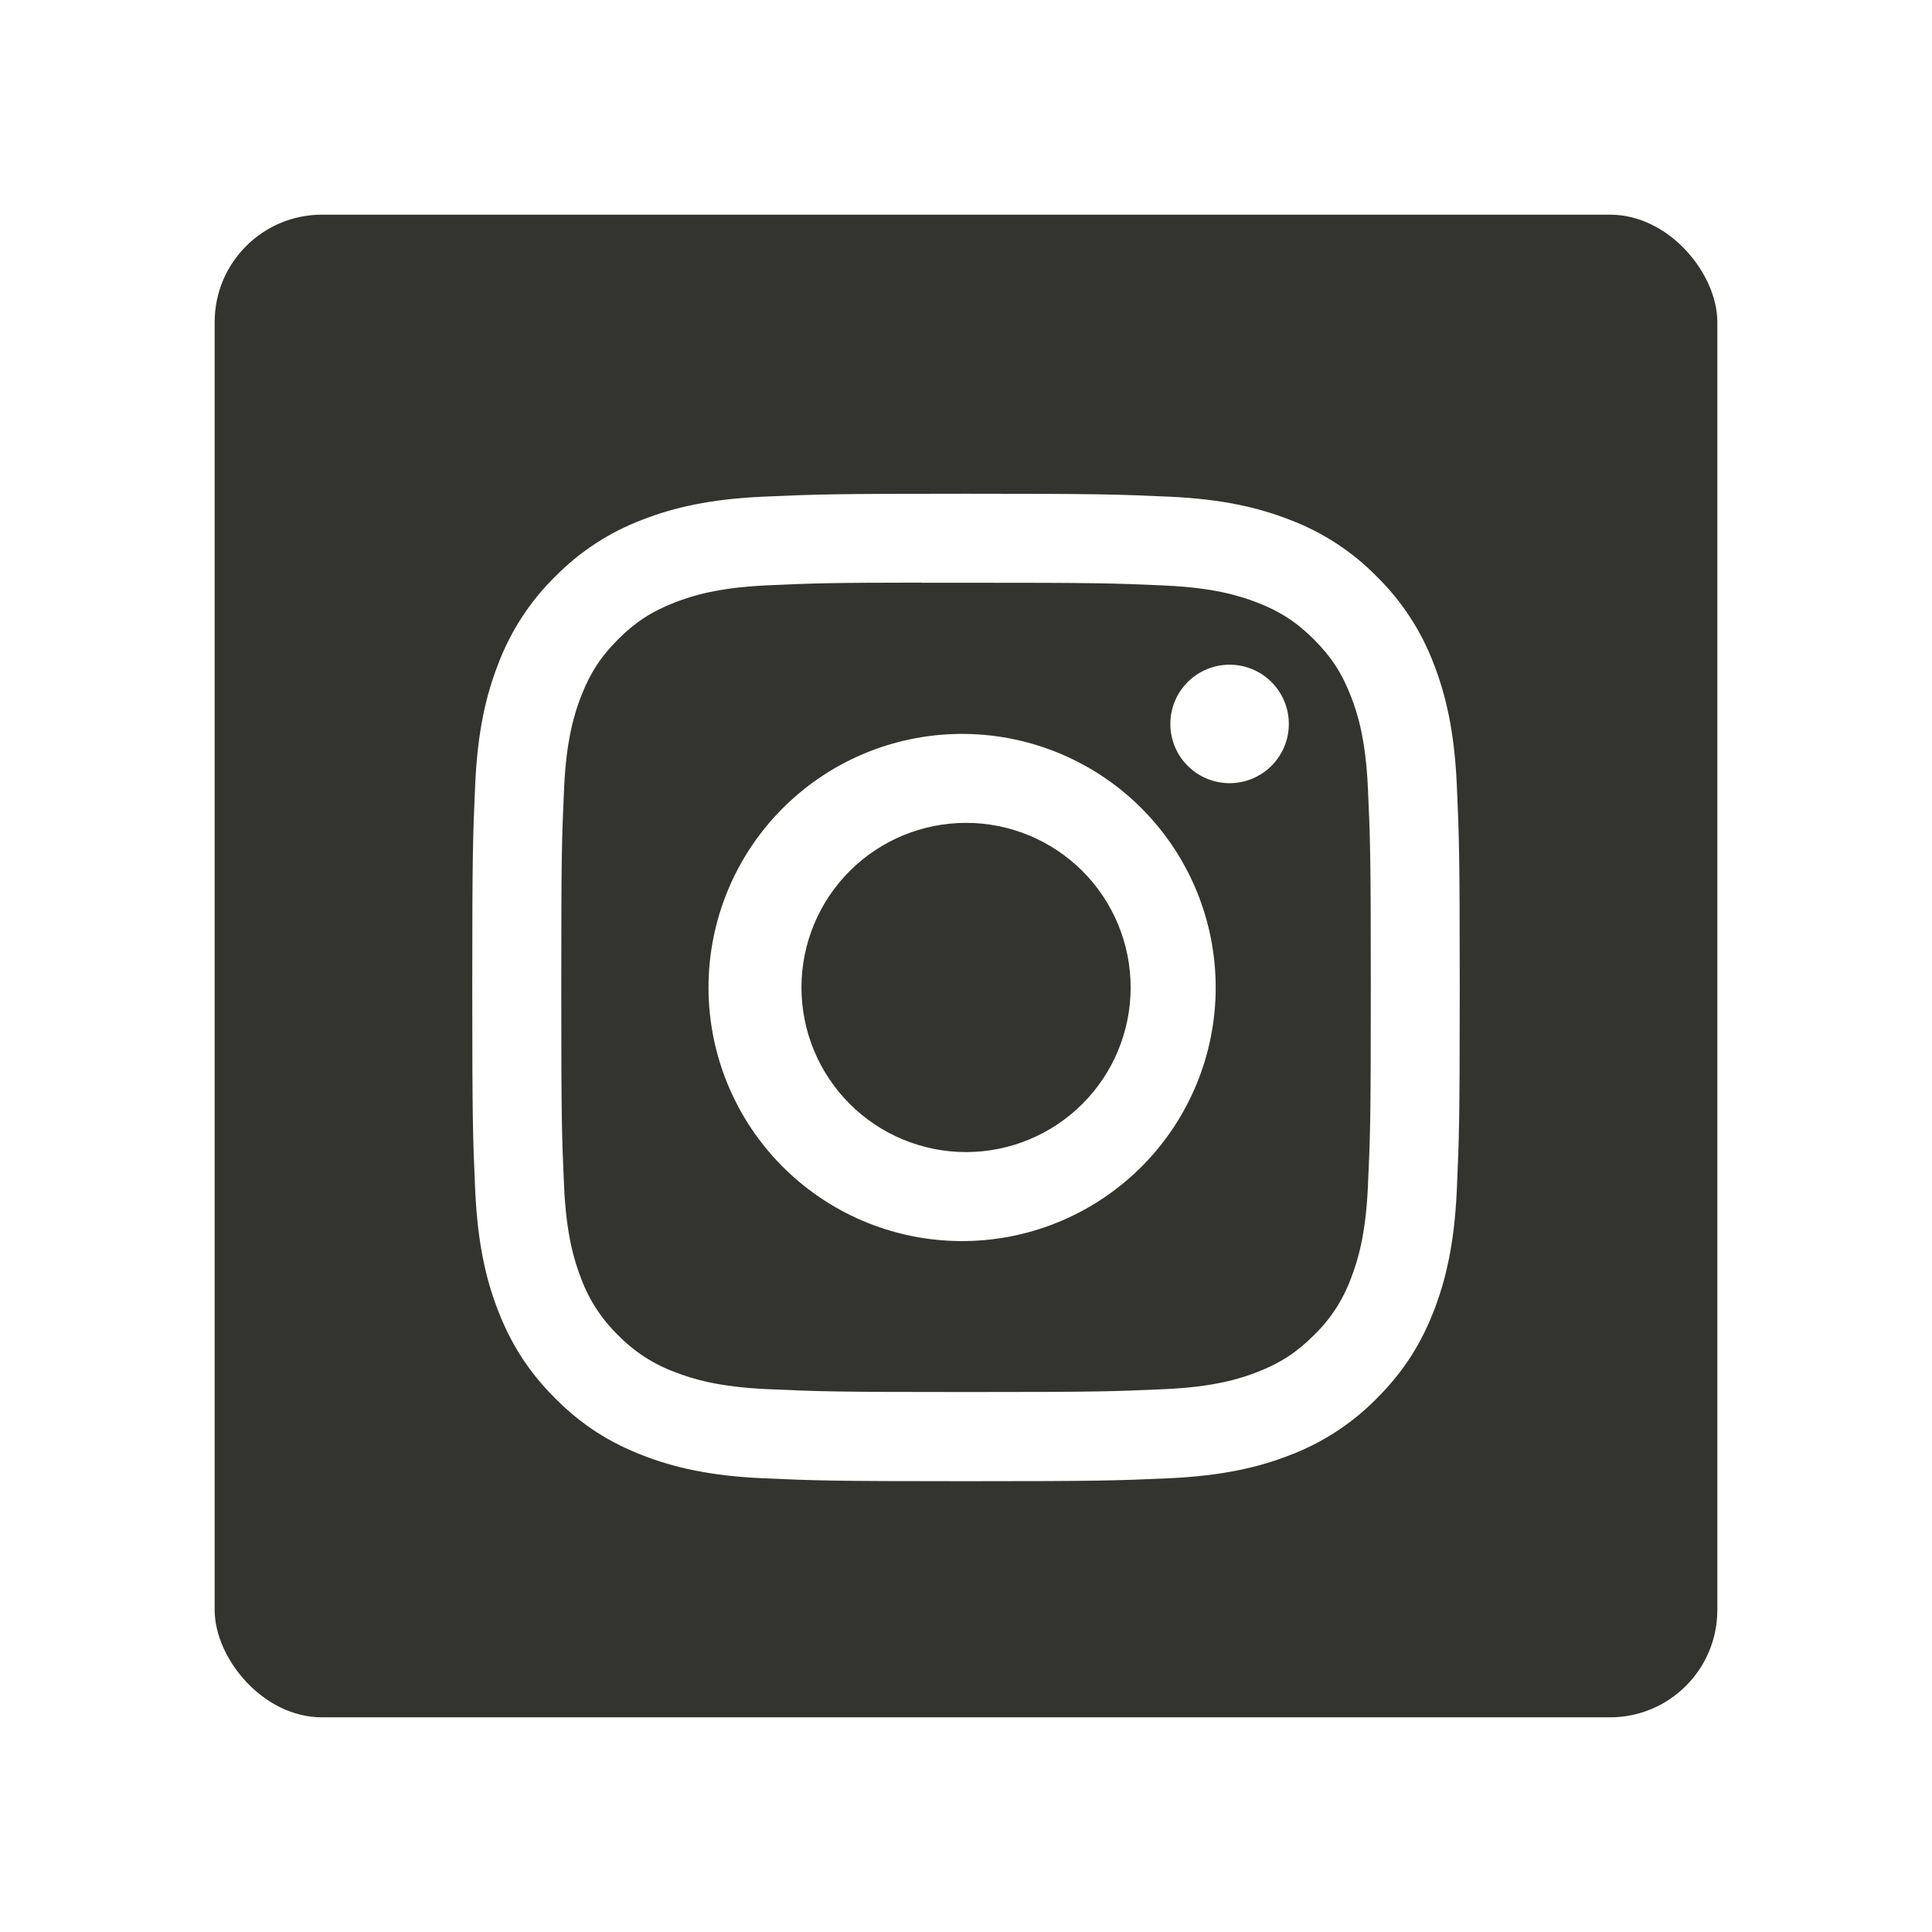 <svg width="90" height="90" viewBox="0 0 90 90" fill="none" xmlns="http://www.w3.org/2000/svg">
<g filter="url(#filter0_f)">
<rect x="10" y="10" width="70" height="70" rx="5" fill="#34342F"/>
</g>
<path d="M45 23C38.758 23 37.974 23.029 35.521 23.138C33.069 23.253 31.398 23.638 29.935 24.207C28.4 24.785 27.01 25.691 25.861 26.861C24.691 28.01 23.786 29.4 23.207 30.935C22.638 32.395 22.25 34.069 22.138 36.513C22.029 38.971 22 39.753 22 46.003C22 52.247 22.029 53.029 22.138 55.482C22.253 57.931 22.638 59.602 23.207 61.065C23.797 62.577 24.582 63.859 25.861 65.139C27.138 66.418 28.42 67.206 29.932 67.793C31.398 68.362 33.066 68.75 35.515 68.862C37.971 68.971 38.753 69 45 69C51.247 69 52.026 68.971 54.482 68.862C56.928 68.747 58.605 68.362 60.068 67.793C61.602 67.215 62.991 66.309 64.139 65.139C65.418 63.859 66.203 62.577 66.793 61.065C67.359 59.602 67.747 57.931 67.862 55.482C67.971 53.029 68 52.247 68 46C68 39.753 67.971 38.971 67.862 36.515C67.747 34.069 67.359 32.395 66.793 30.935C66.214 29.4 65.309 28.01 64.139 26.861C62.991 25.69 61.6 24.784 60.065 24.207C58.599 23.638 56.925 23.25 54.479 23.138C52.024 23.029 51.245 23 44.994 23H45.003H45ZM42.939 27.146H45.003C51.144 27.146 51.871 27.166 54.295 27.278C56.537 27.379 57.756 27.755 58.567 28.069C59.639 28.485 60.407 28.986 61.212 29.791C62.017 30.596 62.514 31.36 62.931 32.436C63.248 33.244 63.621 34.463 63.722 36.705C63.834 39.129 63.857 39.856 63.857 45.994C63.857 52.132 63.834 52.863 63.722 55.286C63.621 57.529 63.245 58.745 62.931 59.556C62.563 60.554 61.974 61.457 61.209 62.198C60.404 63.003 59.639 63.5 58.564 63.917C57.759 64.233 56.54 64.607 54.295 64.71C51.871 64.82 51.144 64.846 45.003 64.846C38.862 64.846 38.132 64.82 35.708 64.71C33.465 64.607 32.249 64.233 31.439 63.917C30.44 63.549 29.536 62.961 28.794 62.198C28.028 61.456 27.439 60.552 27.069 59.553C26.755 58.745 26.379 57.526 26.278 55.283C26.169 52.86 26.146 52.132 26.146 45.989C26.146 39.847 26.169 39.123 26.278 36.699C26.381 34.457 26.755 33.238 27.072 32.427C27.488 31.355 27.989 30.587 28.794 29.782C29.599 28.977 30.363 28.48 31.439 28.063C32.249 27.747 33.465 27.373 35.708 27.269C37.83 27.172 38.652 27.143 42.939 27.14V27.146ZM57.279 30.964C56.917 30.964 56.558 31.035 56.223 31.174C55.888 31.312 55.584 31.516 55.328 31.772C55.071 32.028 54.868 32.333 54.729 32.667C54.59 33.002 54.519 33.361 54.519 33.724C54.519 34.086 54.59 34.445 54.729 34.78C54.868 35.115 55.071 35.419 55.328 35.675C55.584 35.932 55.888 36.135 56.223 36.274C56.558 36.412 56.917 36.484 57.279 36.484C58.011 36.484 58.713 36.193 59.231 35.675C59.748 35.158 60.039 34.456 60.039 33.724C60.039 32.992 59.748 32.29 59.231 31.772C58.713 31.255 58.011 30.964 57.279 30.964ZM45.003 34.19C43.436 34.165 41.88 34.453 40.426 35.035C38.971 35.618 37.647 36.484 36.531 37.583C35.414 38.682 34.527 39.993 33.922 41.438C33.317 42.883 33.005 44.435 33.005 46.001C33.005 47.568 33.317 49.12 33.922 50.565C34.527 52.01 35.414 53.32 36.531 54.42C37.647 55.519 38.971 56.385 40.426 56.968C41.88 57.55 43.436 57.838 45.003 57.813C48.104 57.765 51.061 56.499 53.237 54.289C55.413 52.079 56.632 49.103 56.632 46.001C56.632 42.9 55.413 39.923 53.237 37.714C51.061 35.504 48.104 34.238 45.003 34.19ZM45.003 38.332C47.036 38.332 48.987 39.14 50.425 40.578C51.863 42.016 52.67 43.966 52.67 46C52.67 48.034 51.863 49.984 50.425 51.422C48.987 52.86 47.036 53.668 45.003 53.668C42.969 53.668 41.019 52.86 39.581 51.422C38.143 49.984 37.335 48.034 37.335 46C37.335 43.966 38.143 42.016 39.581 40.578C41.019 39.14 42.969 38.332 45.003 38.332Z" fill="white"/>
<defs>
<filter id="filter0_f" x="0" y="0" width="90" height="90" filterUnits="userSpaceOnUse" color-interpolation-filters="sRGB">
<feFlood flood-opacity="0" result="BackgroundImageFix"/>
<feBlend mode="normal" in="SourceGraphic" in2="BackgroundImageFix" result="shape"/>
<feGaussianBlur stdDeviation="5" result="effect1_foregroundBlur"/>
</filter>
</defs>
</svg>
